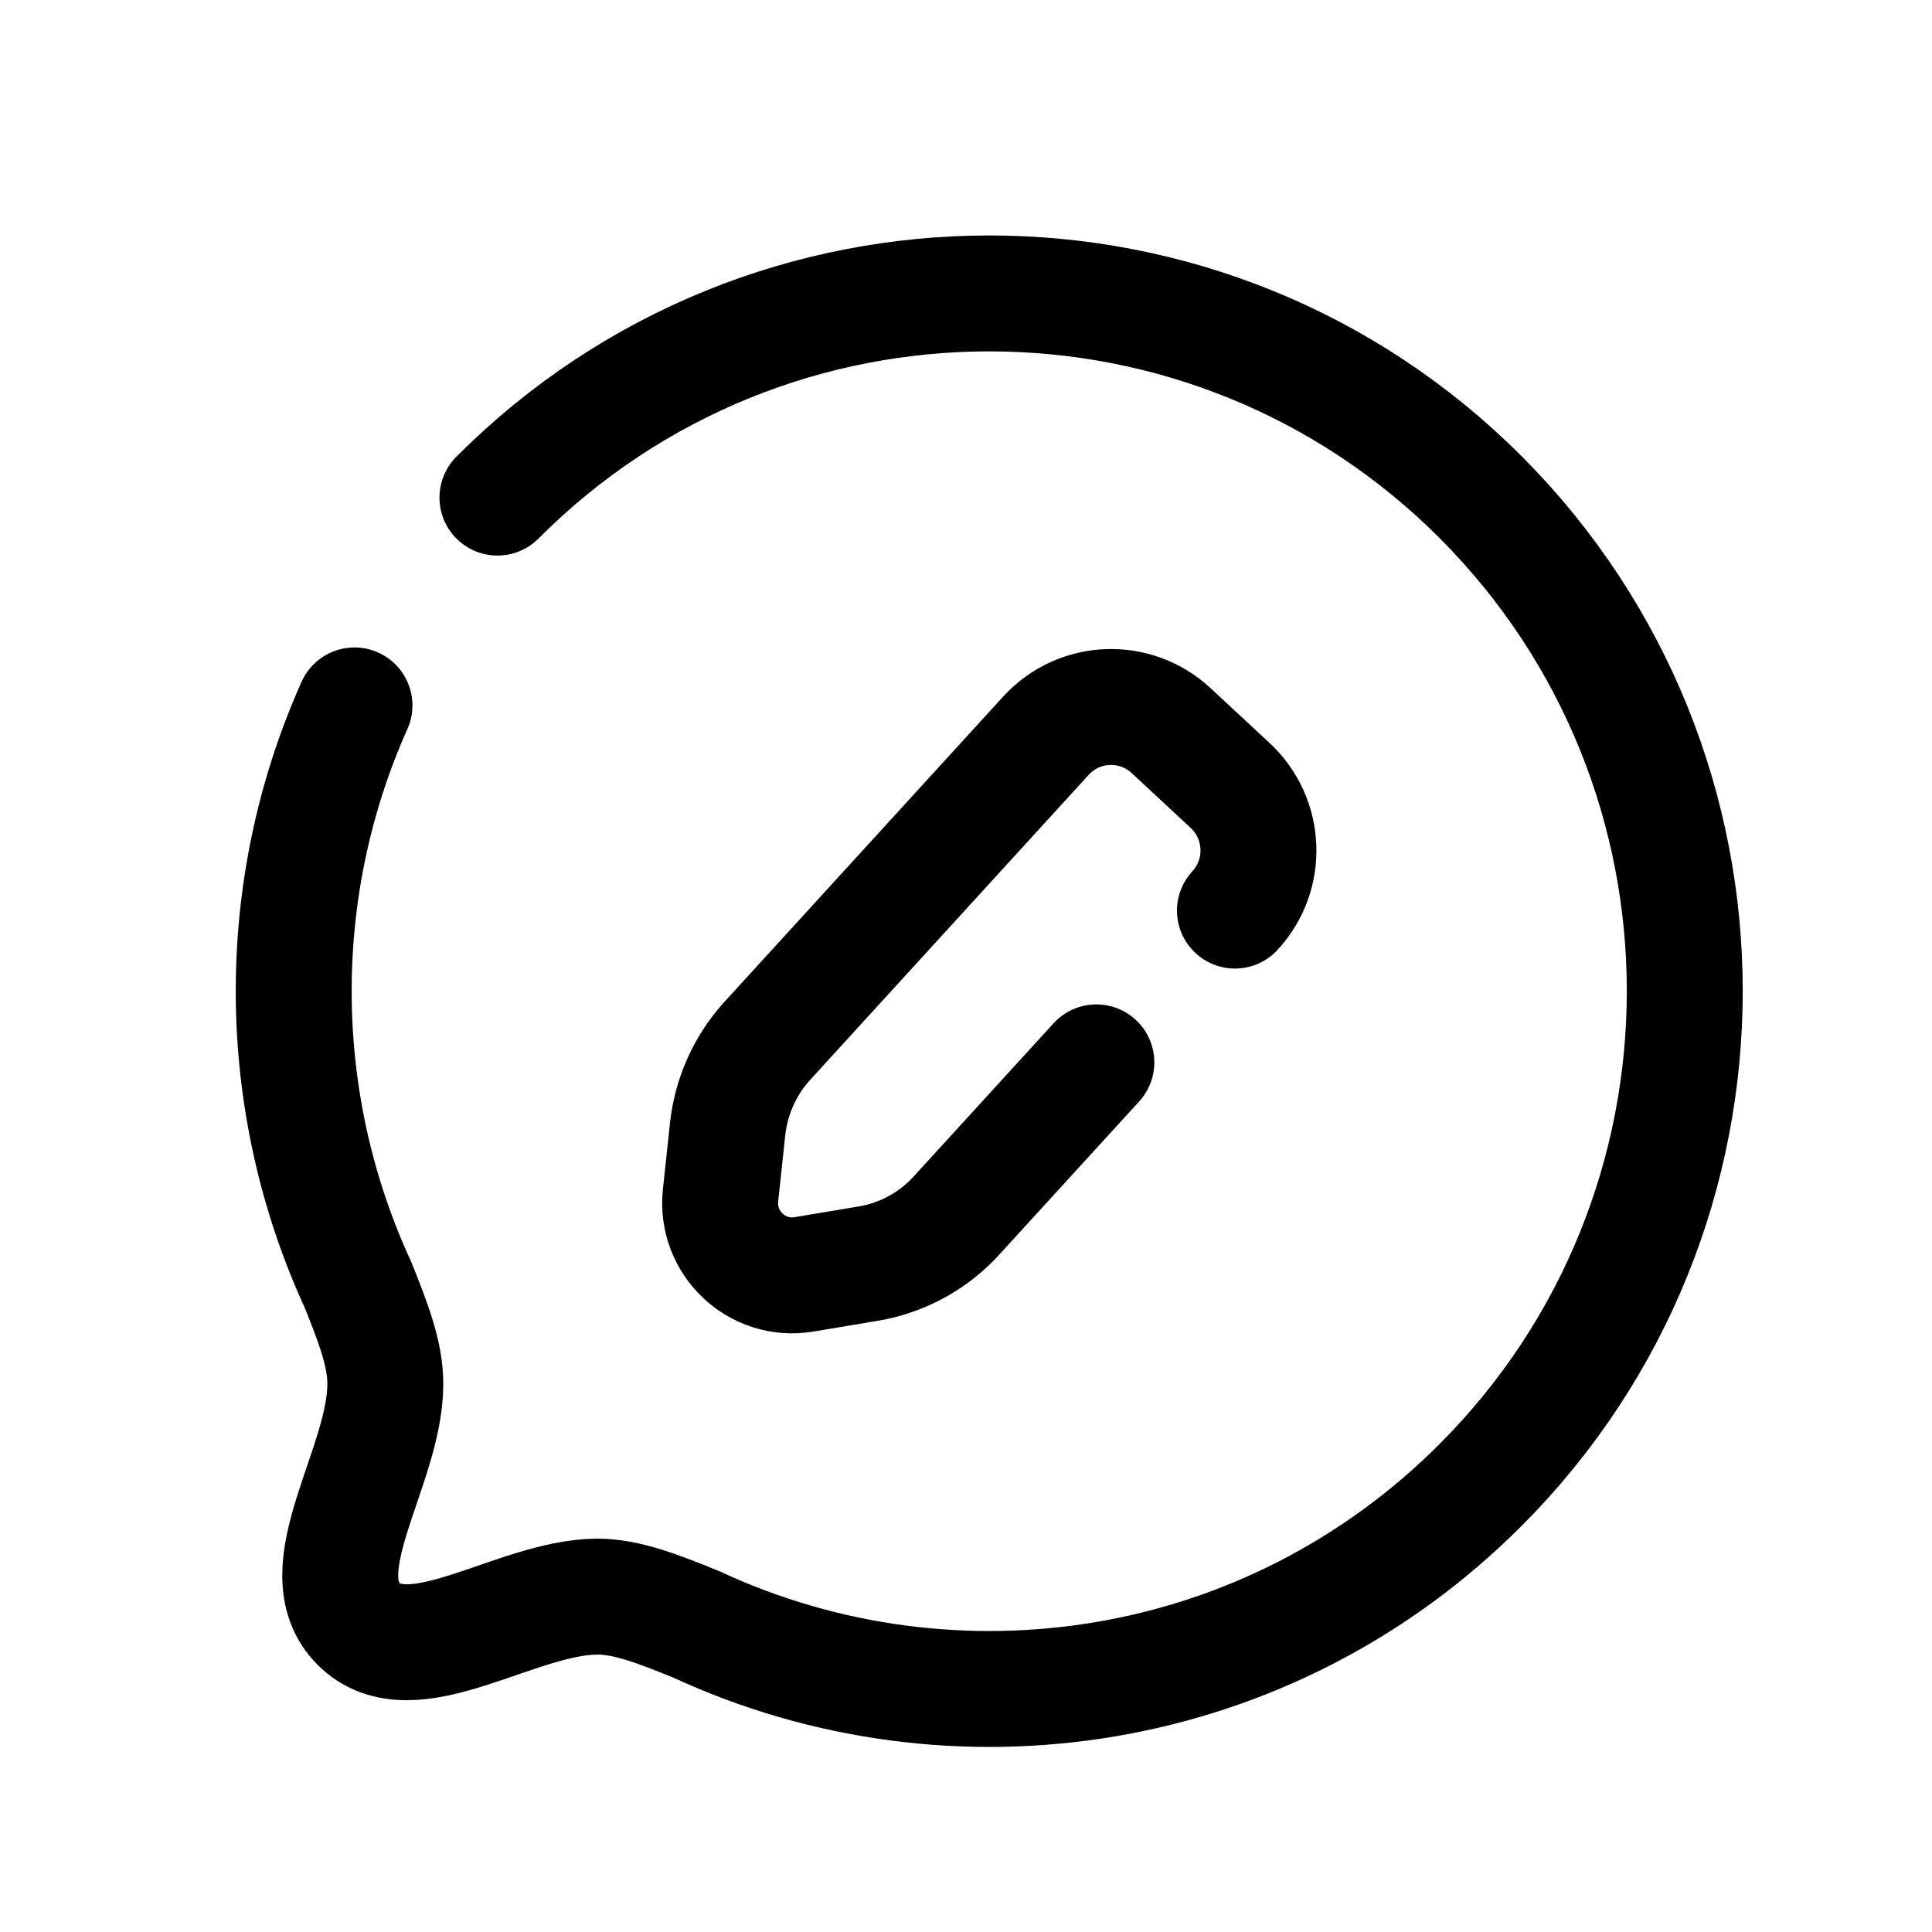 <svg width="25" height="25" viewBox="0 0 25 25" fill="none" xmlns="http://www.w3.org/2000/svg">
<path d="M15.98 11.783C16.409 11.32 16.381 10.595 15.918 10.164L15.153 9.453C14.69 9.024 13.967 9.051 13.538 9.516L9.912 13.487C9.635 13.799 9.462 14.191 9.416 14.605L9.324 15.467C9.258 16.083 9.796 16.593 10.405 16.49L11.236 16.351C11.684 16.276 12.093 16.049 12.394 15.71L14.187 13.747" stroke="black" stroke-width="1.5" stroke-linecap="round" stroke-linejoin="round"/>
<path d="M6.437 6.439C9.949 2.916 15.653 2.916 19.165 6.439C22.682 9.969 22.677 15.686 19.165 19.209C16.415 21.969 12.341 22.566 9.009 21.019C8.517 20.82 8.113 20.66 7.729 20.66C6.661 20.666 5.331 21.706 4.64 21.012C3.949 20.319 4.986 18.985 4.986 17.907C4.986 17.521 4.832 17.124 4.634 16.629C3.54 14.257 3.522 11.509 4.587 9.128" stroke="black" stroke-width="1.5" stroke-linecap="round" stroke-linejoin="round"/>
</svg>